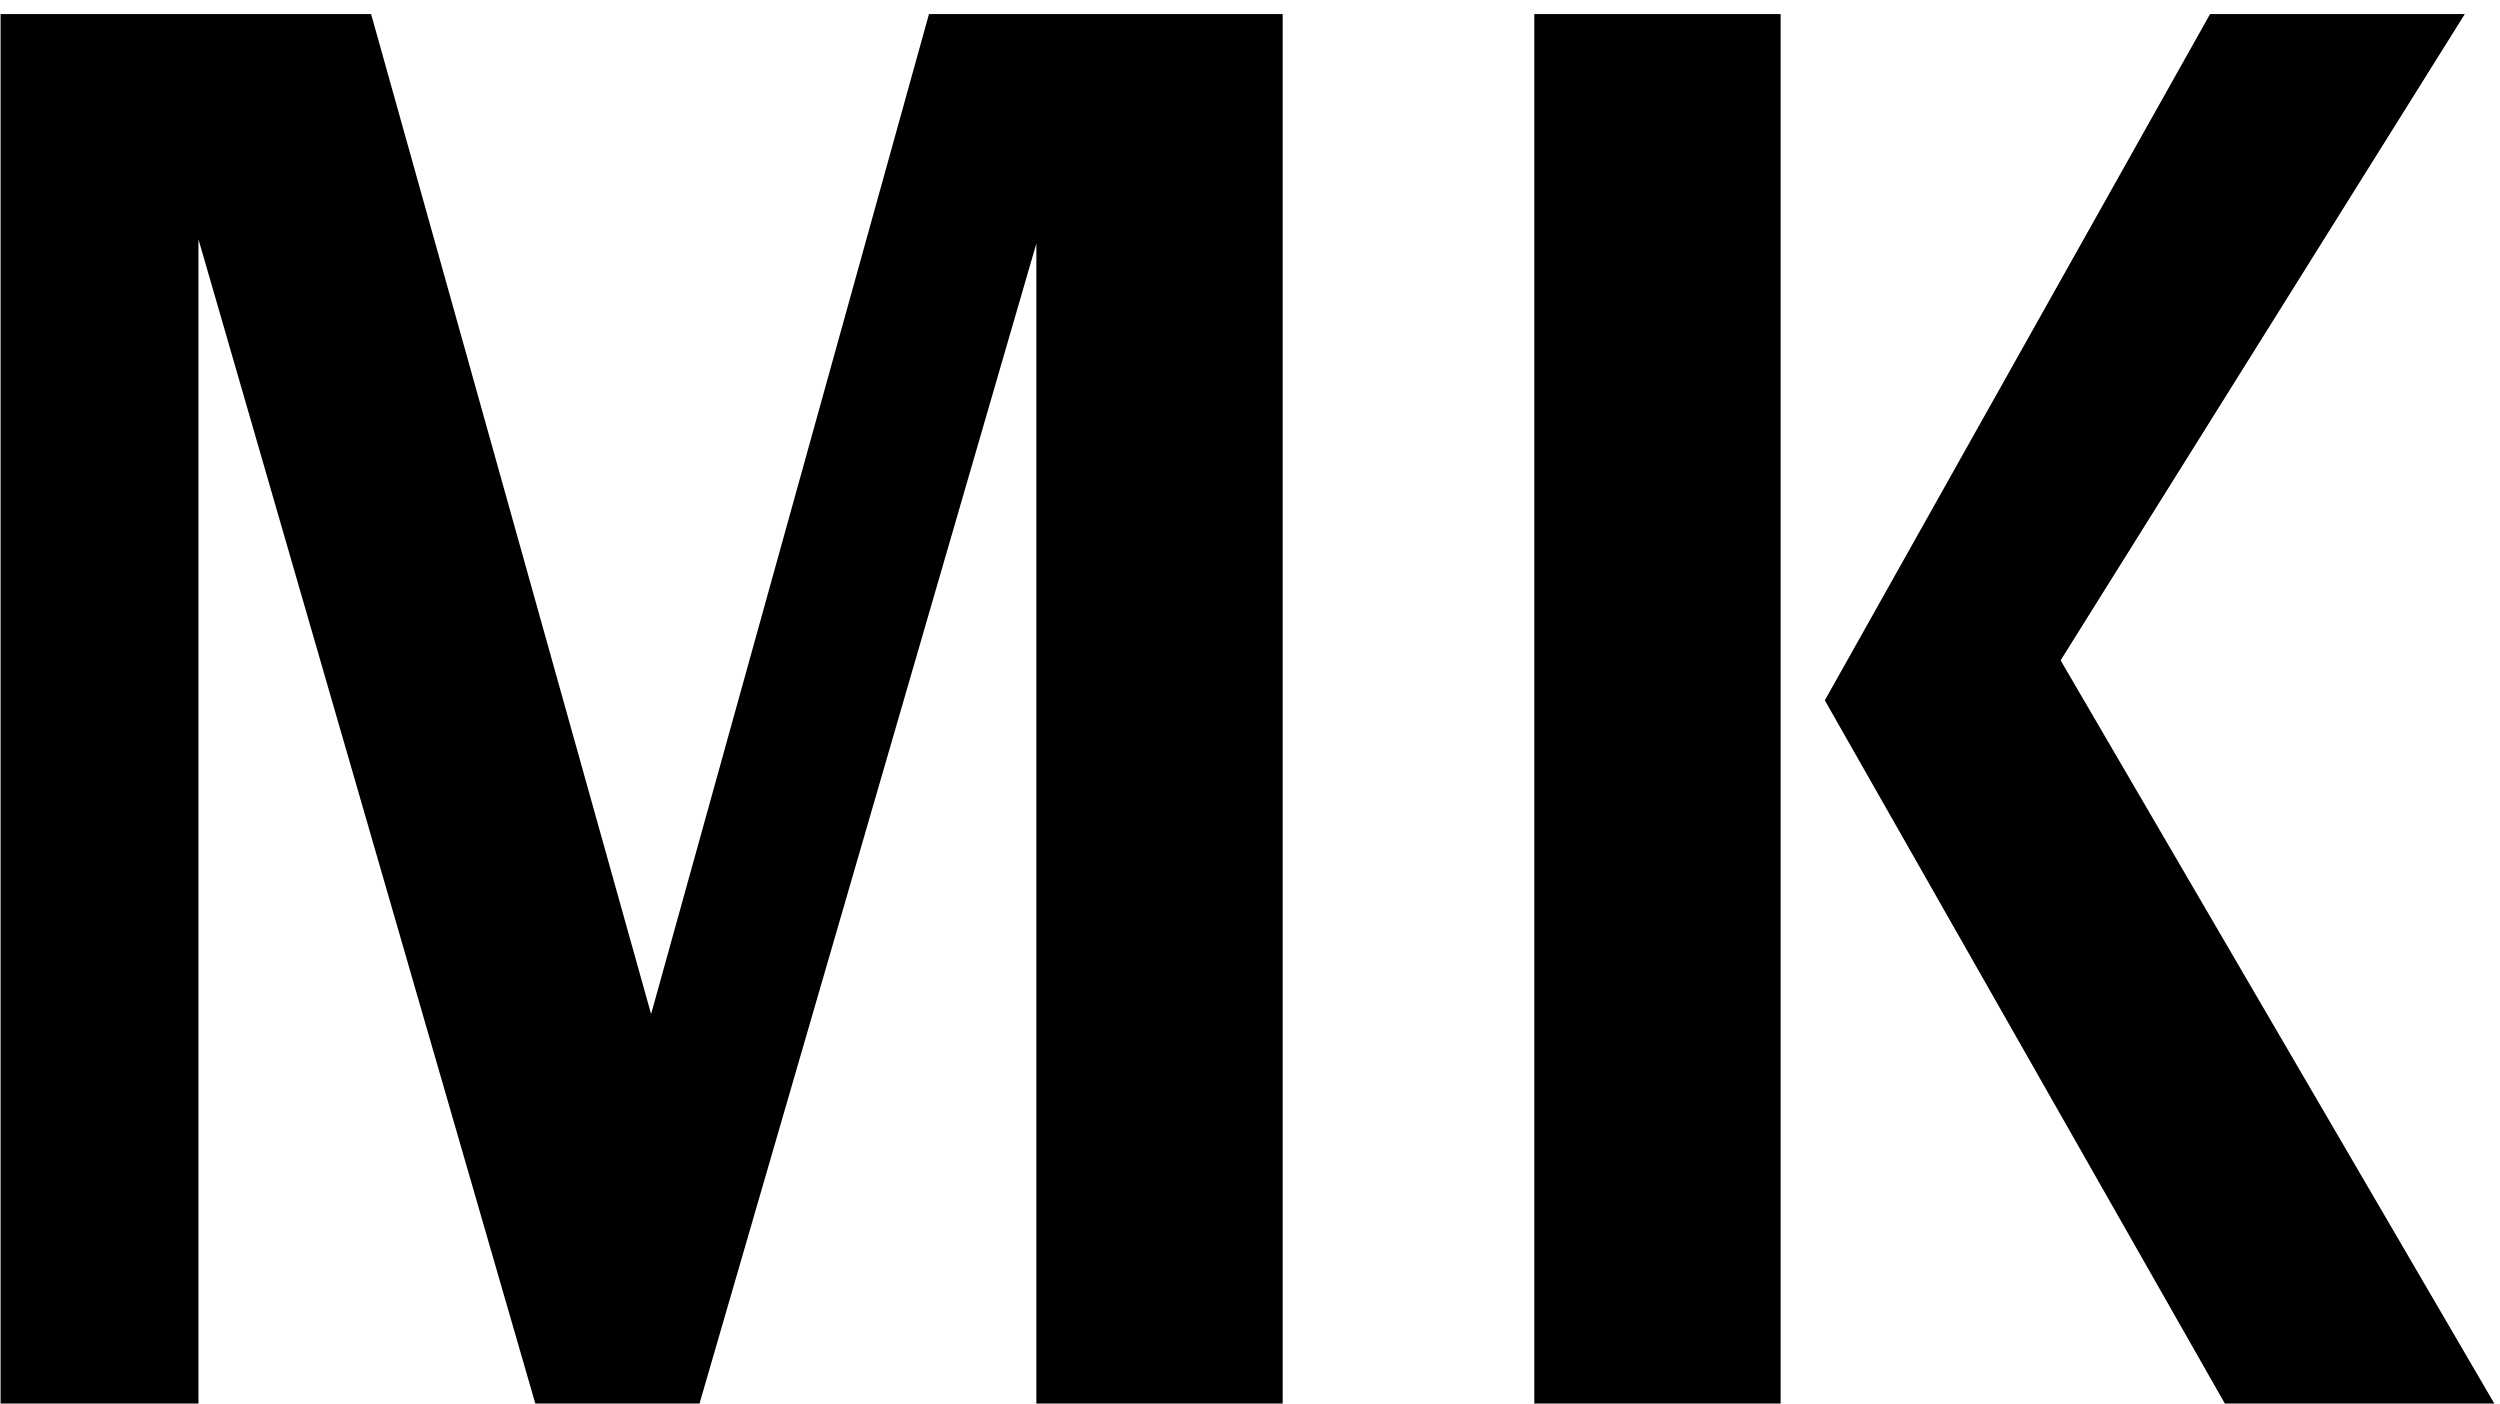<svg width="57" height="32" viewBox="0 0 57 32" fill="none" xmlns="http://www.w3.org/2000/svg">
<path d="M29.245 0.32V32H23.629V5.552L15.949 32H12.205L4.525 5.456V32H0.013V0.32H8.461L14.845 23.12L21.181 0.32H29.245ZM40.598 32H34.982V0.32H40.598V32ZM50.39 0.32H56.198L46.982 15.056L56.87 32H50.726L41.606 15.968L50.39 0.32Z" fill="black"/>
</svg>
